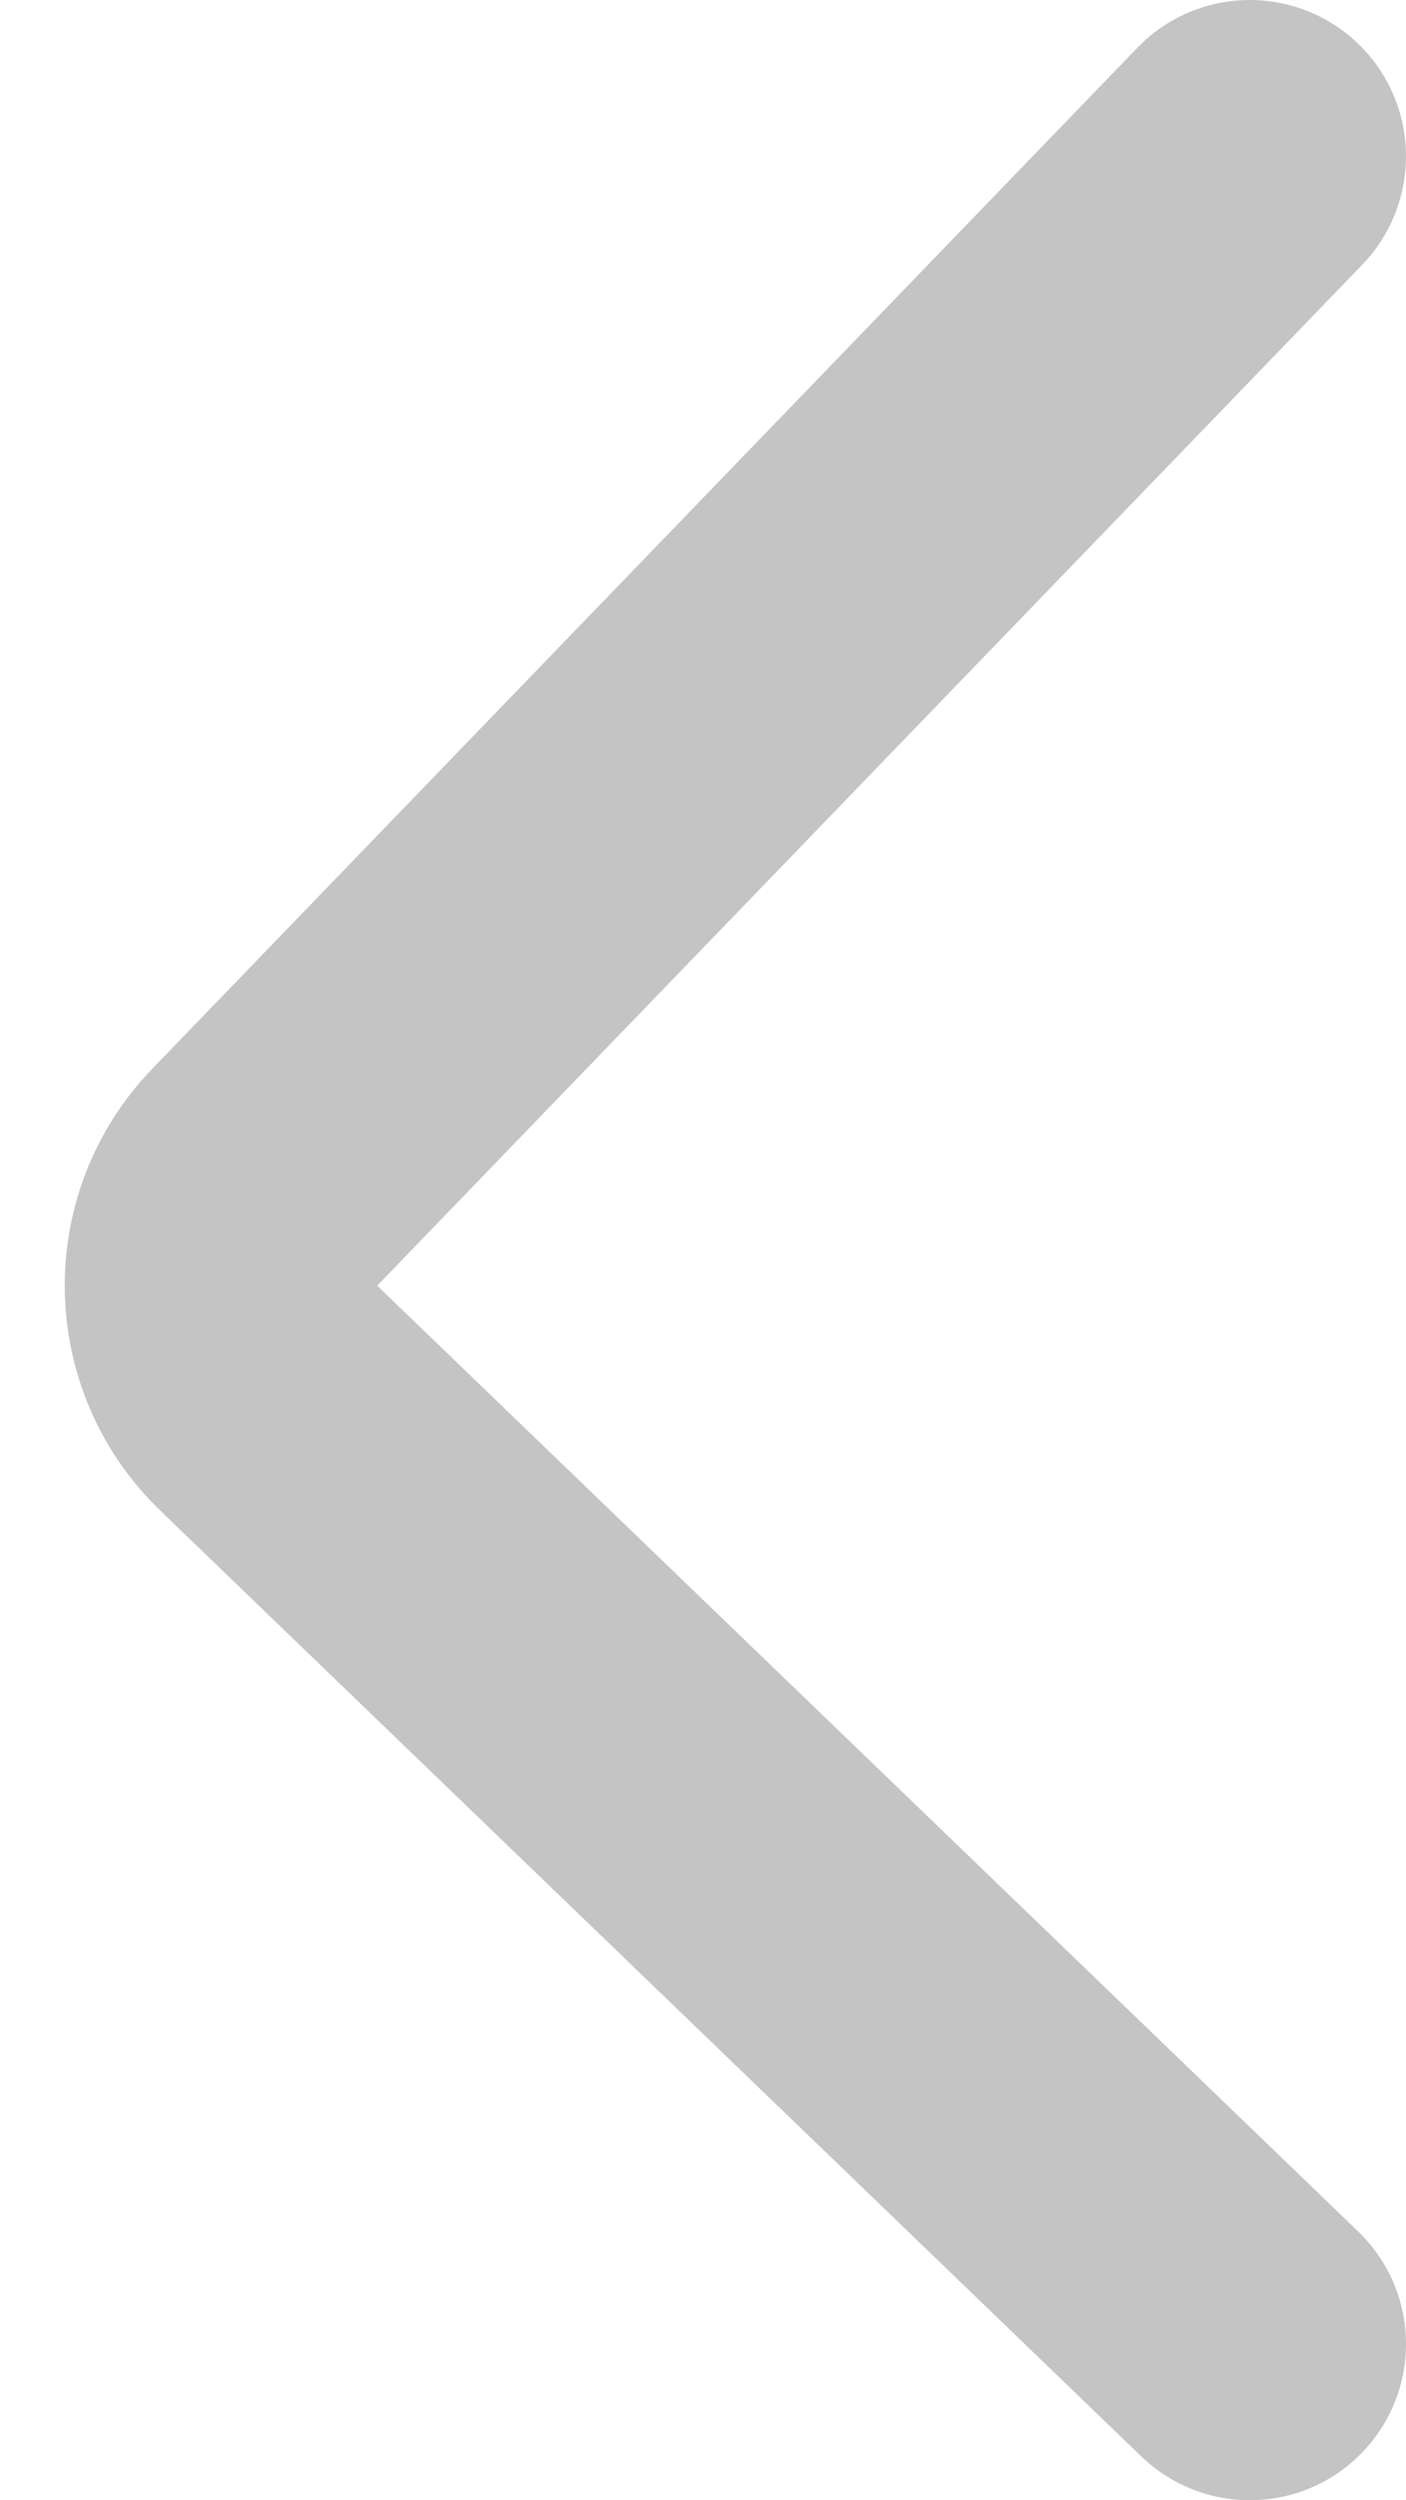 <svg width="9" height="16" viewBox="0 0 9 16" fill="none" xmlns="http://www.w3.org/2000/svg">
<path d="M8 1L1.695 7.533C1.311 7.931 1.323 8.564 1.72 8.947L8 15" stroke="#C4C4C4" stroke-width="2" stroke-linecap="round"/>
</svg>
